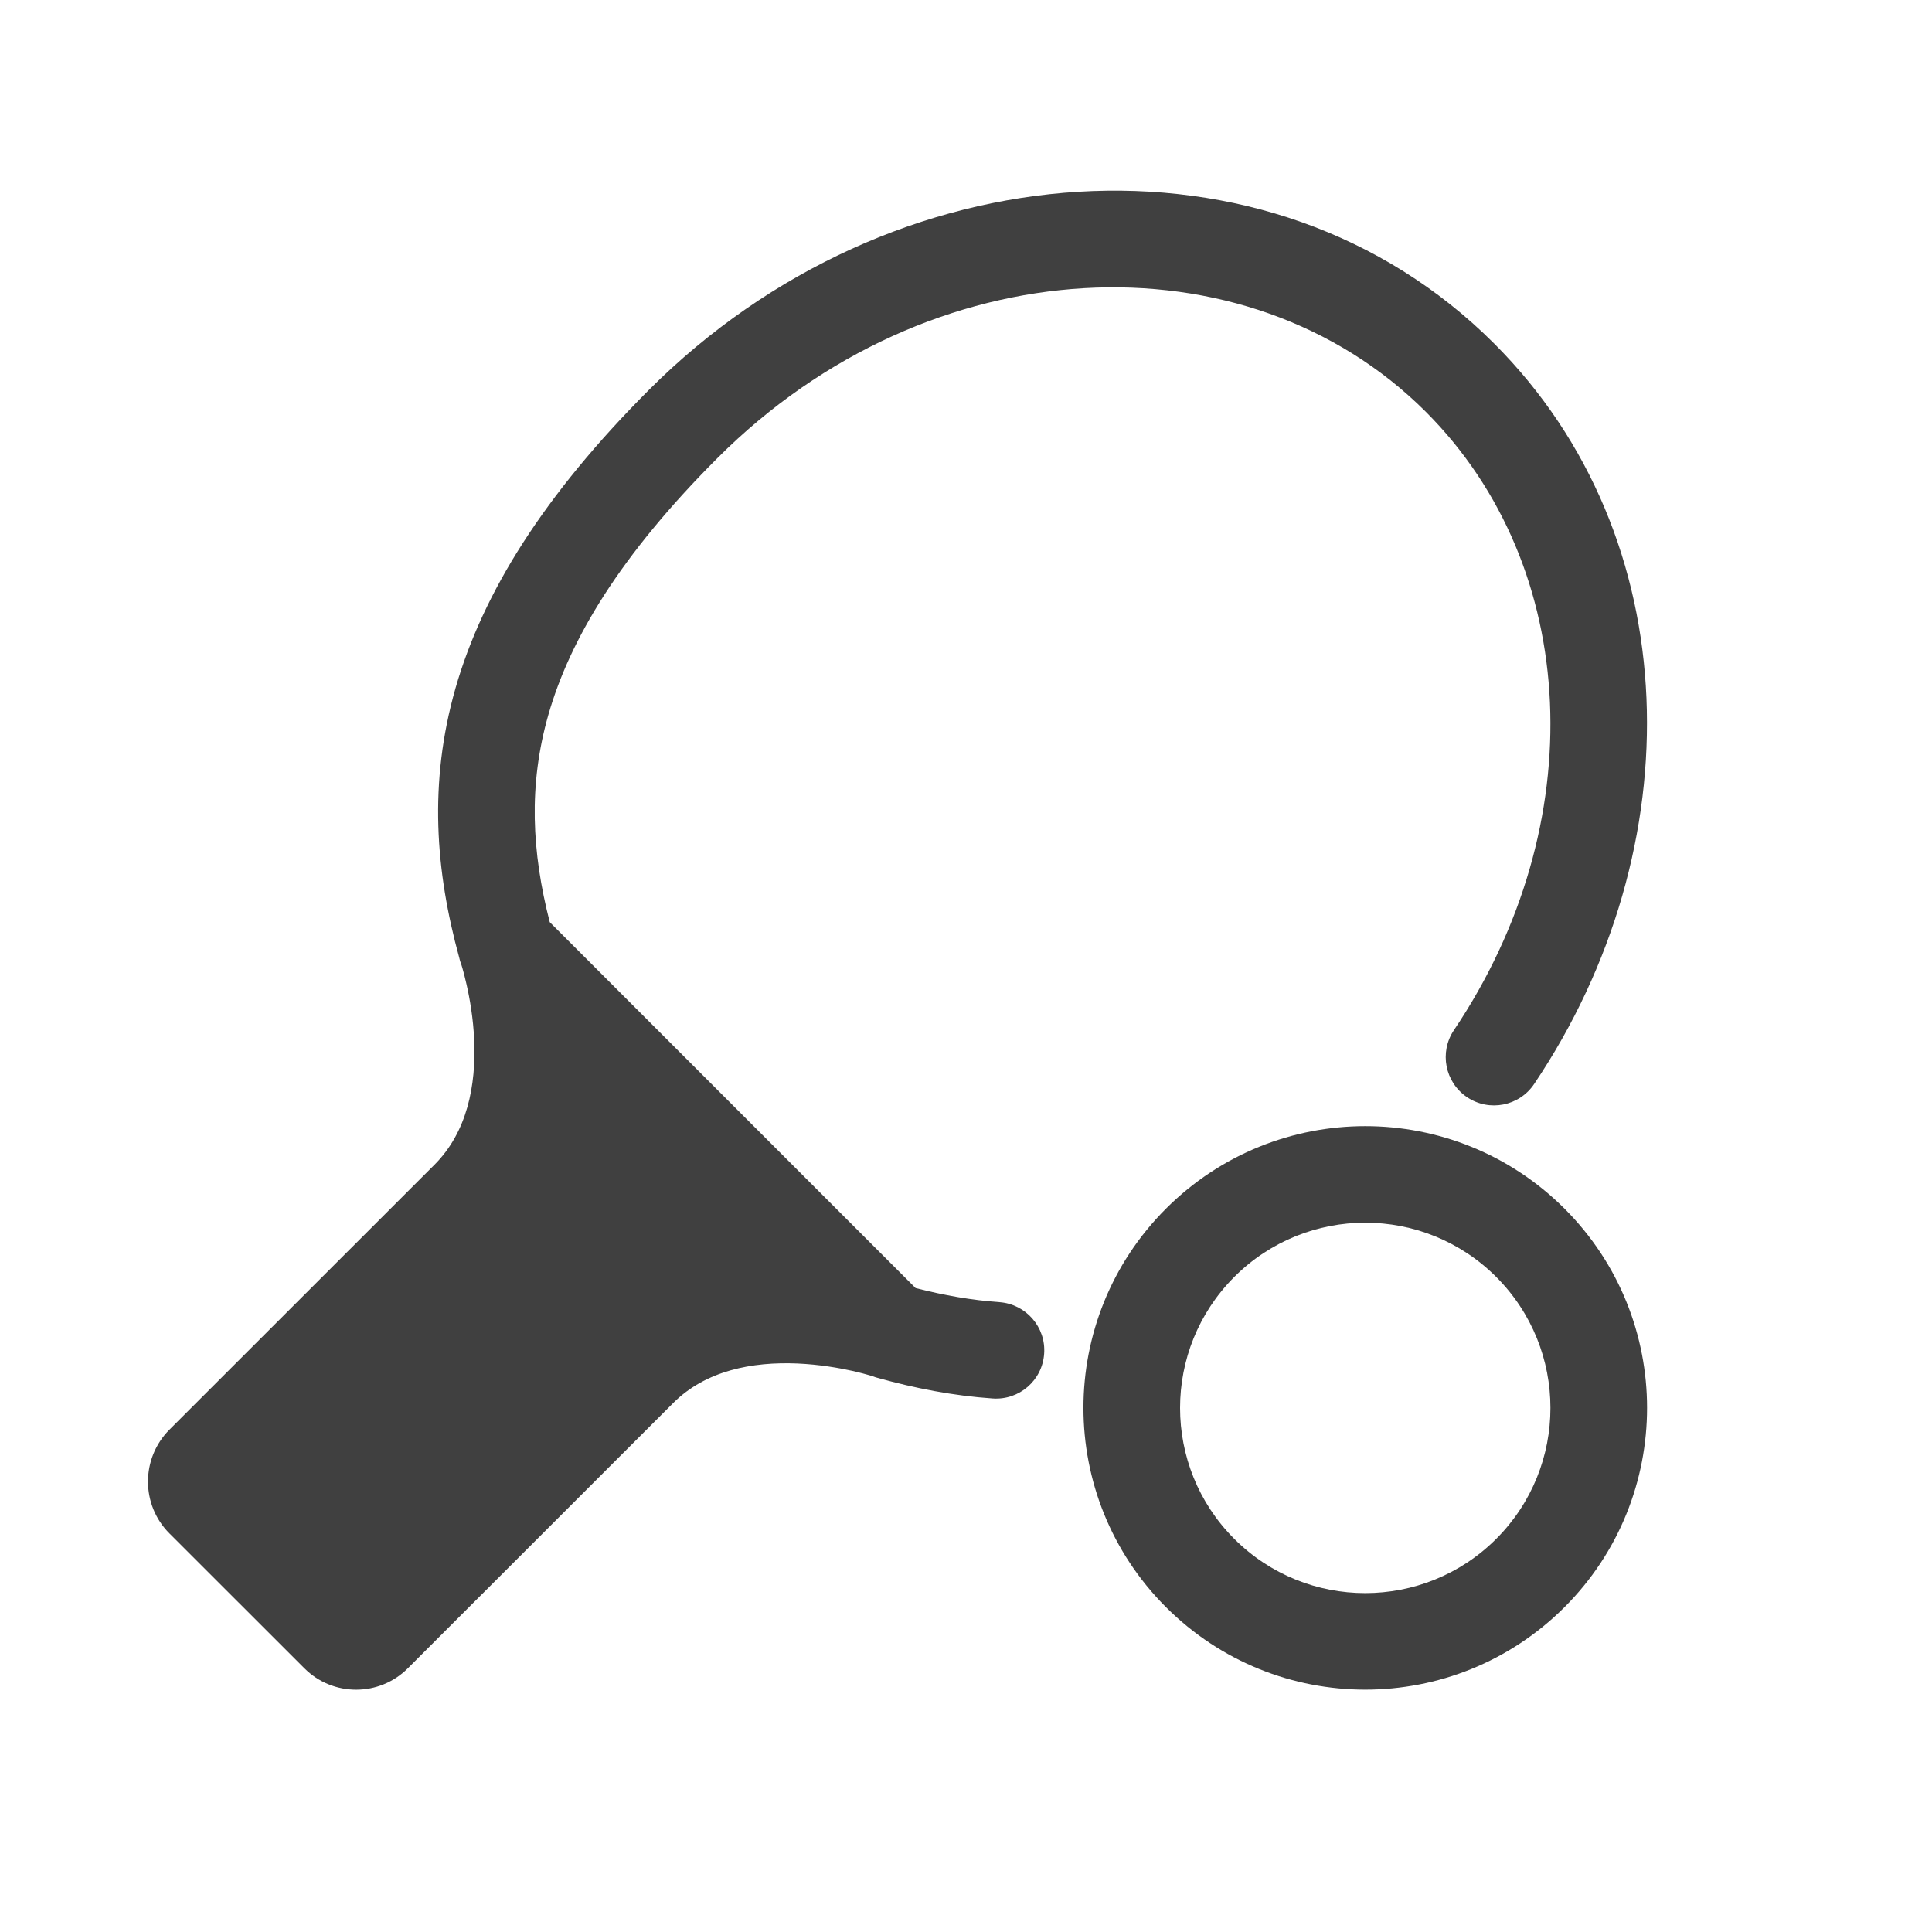 <svg width="20" height="20" viewBox="0 0 20 20" fill="none" xmlns="http://www.w3.org/2000/svg">
<path d="M15.468 3.557C13.145 1.235 9.227 1.528 6.719 4.035C5.631 5.124 5 6.133 4.716 7.122C4.434 8.107 4.51 9.024 4.753 9.91C4.758 9.936 4.766 9.961 4.776 9.986C4.778 9.994 4.782 10.005 4.786 10.019C4.797 10.057 4.813 10.115 4.829 10.188C4.863 10.336 4.899 10.54 4.909 10.768C4.929 11.236 4.837 11.718 4.498 12.057L1.754 14.8C1.458 15.097 1.458 15.578 1.754 15.874L3.15 17.269C3.446 17.566 3.927 17.566 4.223 17.269L6.967 14.526C7.305 14.187 7.787 14.095 8.256 14.115C8.483 14.125 8.688 14.161 8.836 14.194C8.909 14.211 8.967 14.227 9.005 14.238C9.02 14.242 9.031 14.246 9.04 14.249C9.055 14.255 9.07 14.26 9.086 14.264C9.474 14.372 9.869 14.449 10.275 14.477C10.551 14.497 10.79 14.29 10.809 14.014C10.829 13.739 10.621 13.5 10.346 13.48C10.06 13.46 9.772 13.409 9.478 13.334L5.691 9.546C5.505 8.822 5.468 8.128 5.677 7.398C5.9 6.619 6.417 5.752 7.427 4.742C9.625 2.544 12.905 2.409 14.761 4.264C16.368 5.872 16.481 8.539 15.051 10.664C14.897 10.893 14.958 11.204 15.187 11.358C15.416 11.512 15.727 11.451 15.881 11.222C17.525 8.779 17.476 5.566 15.468 3.557Z" fill="#404040"/>
<path fill-rule="evenodd" clip-rule="evenodd" d="M12.07 16.637C10.931 15.498 10.931 13.651 12.07 12.512C13.21 11.373 15.056 11.373 16.196 12.512C17.335 13.651 17.335 15.498 16.196 16.637C15.056 17.776 13.21 17.776 12.07 16.637ZM12.777 13.219C12.029 13.968 12.029 15.182 12.777 15.93C13.526 16.679 14.74 16.679 15.489 15.93C16.237 15.182 16.237 13.968 15.489 13.219C14.74 12.47 13.526 12.47 12.777 13.219Z" fill="#404040"/>
</svg>
